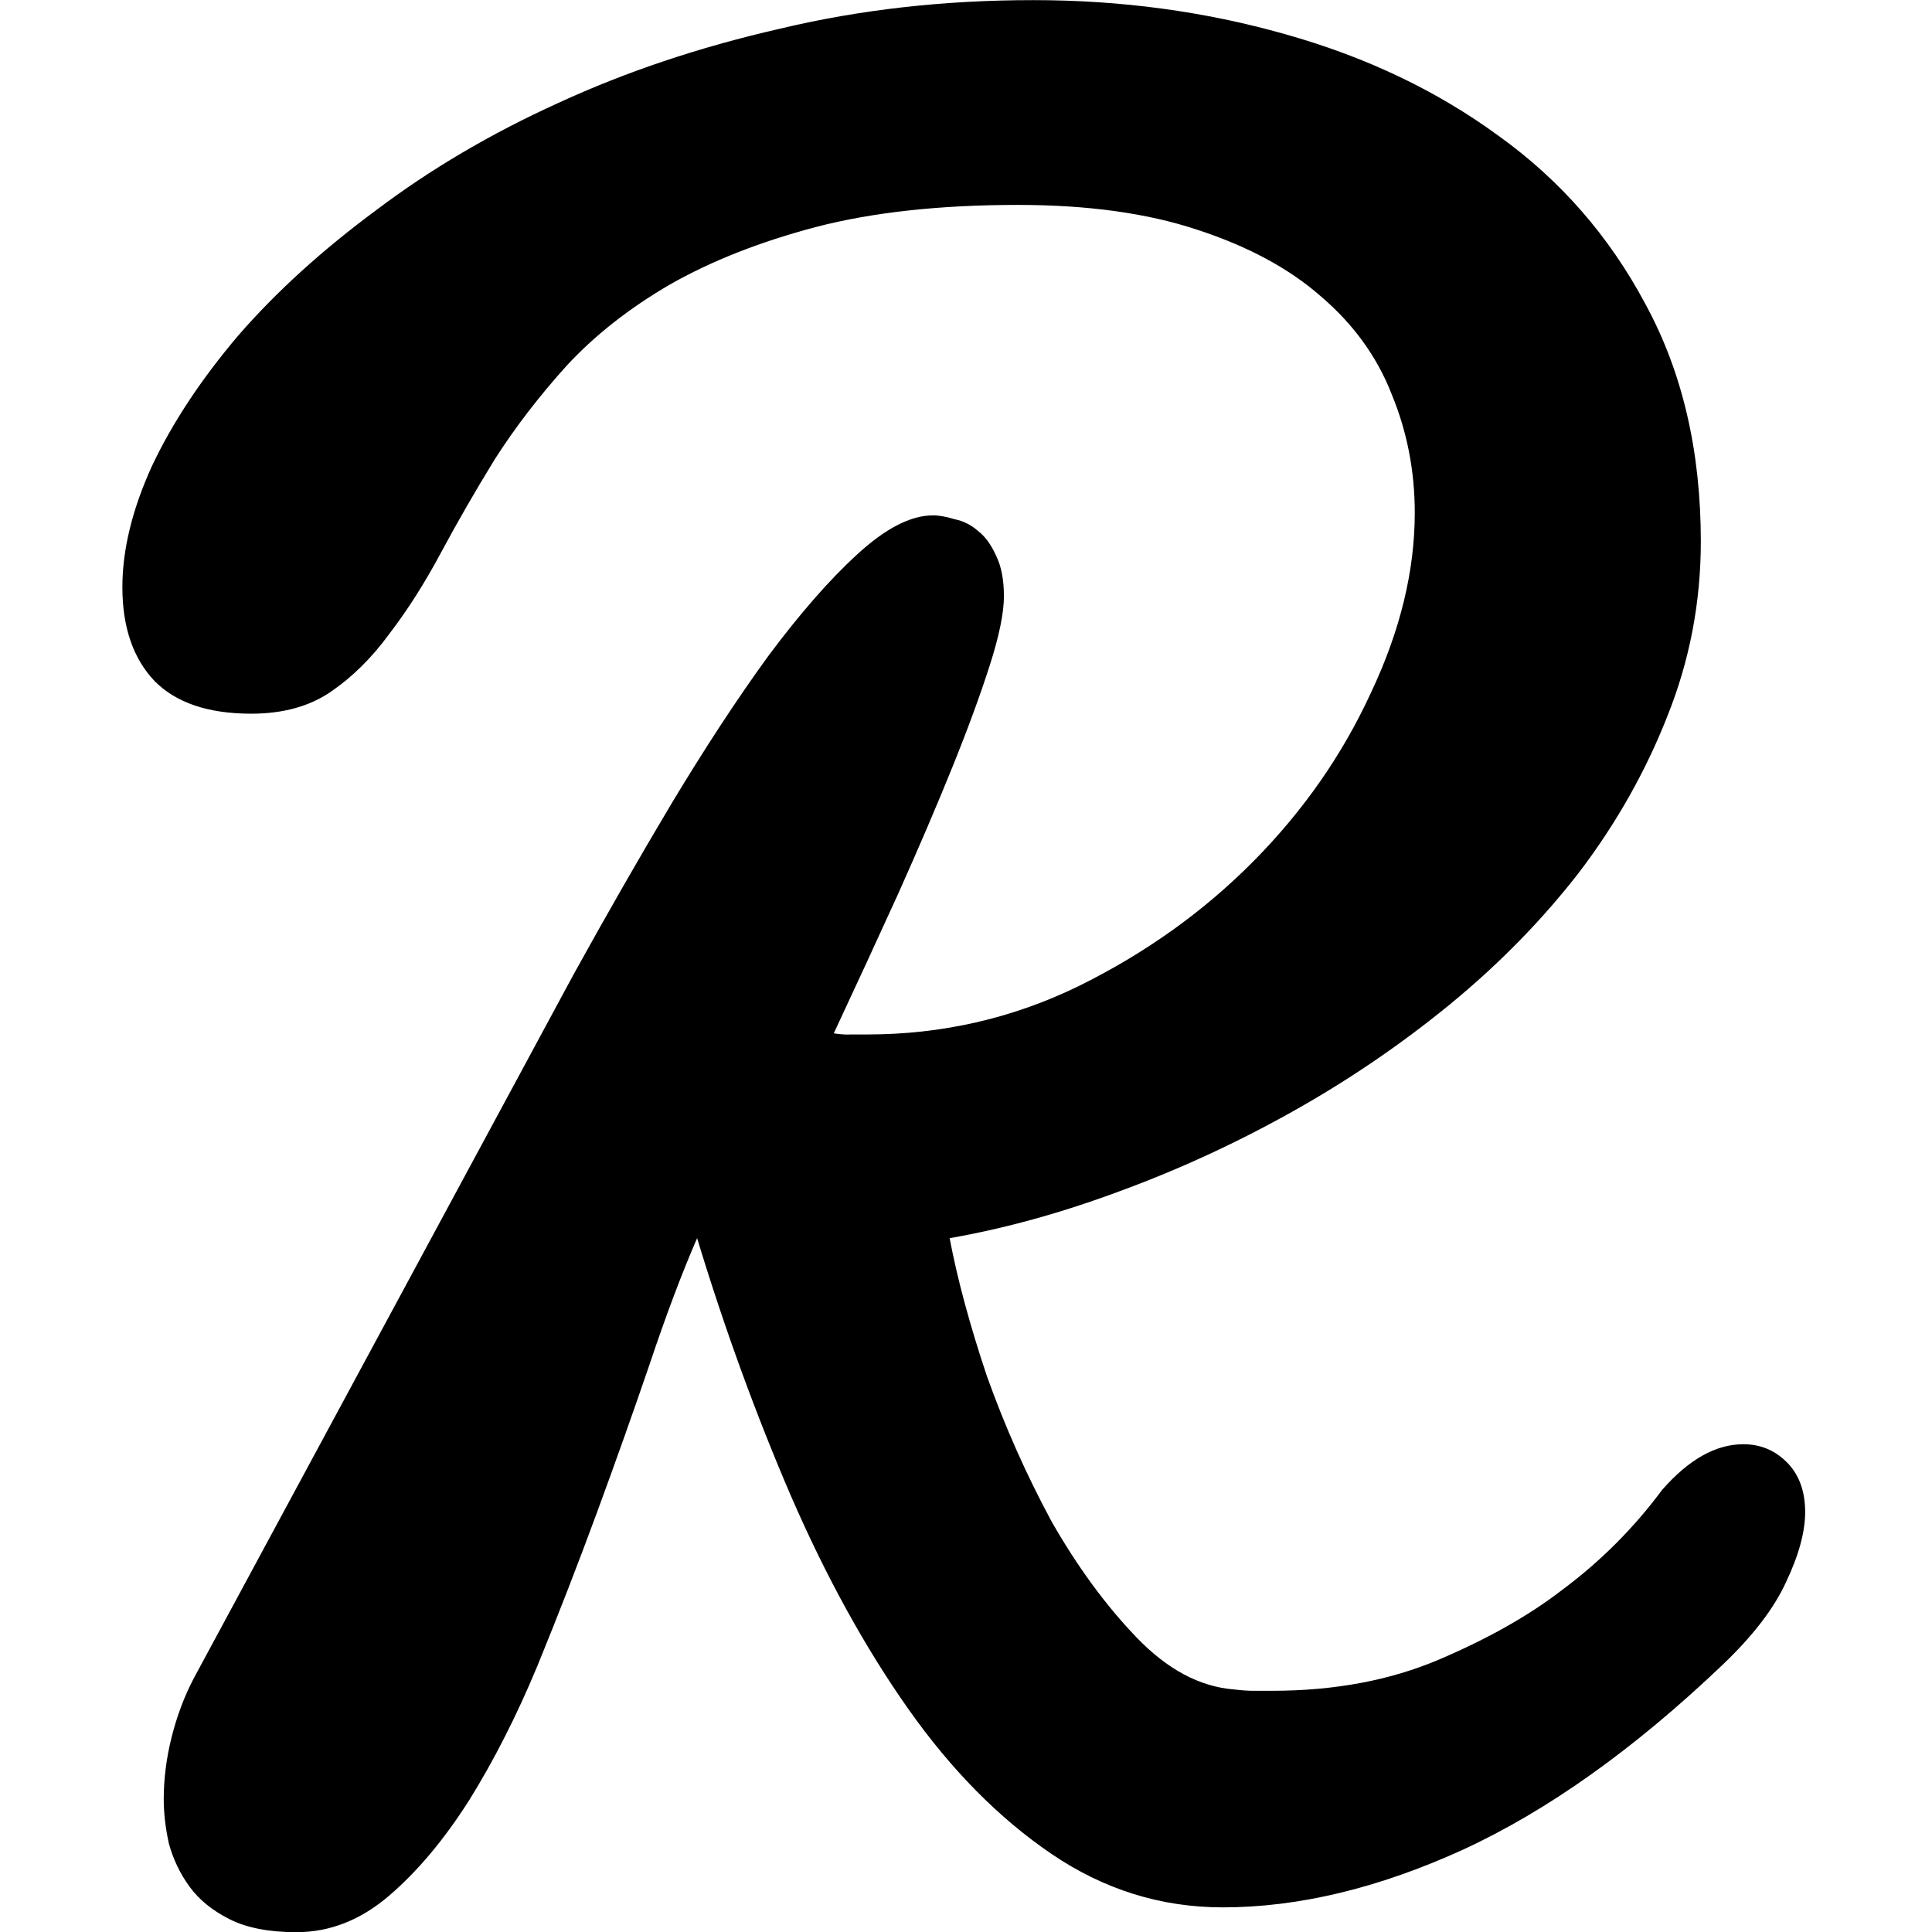 <!-- Generated by IcoMoon.io -->
<svg version="1.1" xmlns="http://www.w3.org/2000/svg" width="32" height="32" viewBox="0 0 32 32" fill="#000000">
<title>reef</title>
<path d="M14.063 17.134h0.299c1.238 0 2.405-0.266 3.5-0.799 1.11-0.547 2.077-1.239 2.903-2.074s1.472-1.765 1.942-2.787c0.484-1.023 0.726-2.017 0.726-2.982 0-0.692-0.128-1.347-0.384-1.966-0.242-0.619-0.633-1.159-1.174-1.62-0.526-0.461-1.209-0.829-2.049-1.102-0.825-0.274-1.814-0.41-2.967-0.41-1.294 0-2.411 0.123-3.35 0.367-0.925 0.245-1.729 0.562-2.412 0.951-0.669 0.389-1.238 0.835-1.707 1.34-0.455 0.504-0.854 1.022-1.195 1.555-0.327 0.533-0.626 1.052-0.896 1.556s-0.555 0.951-0.854 1.34c-0.284 0.389-0.604 0.706-0.96 0.951s-0.797 0.367-1.323 0.367c-0.712 0-1.245-0.18-1.601-0.54-0.356-0.374-0.534-0.893-0.534-1.556 0-0.619 0.163-1.289 0.491-2.009 0.341-0.72 0.818-1.44 1.43-2.161 0.626-0.72 1.387-1.412 2.284-2.075 0.896-0.677 1.899-1.268 3.009-1.772 1.124-0.519 2.348-0.929 3.671-1.231 1.323-0.317 2.724-0.475 4.204-0.475 1.451 0 2.838 0.187 4.162 0.562 1.337 0.374 2.518 0.936 3.542 1.685 1.025 0.735 1.835 1.664 2.433 2.787 0.612 1.123 0.918 2.434 0.918 3.932 0 1.008-0.185 1.974-0.555 2.896-0.356 0.907-0.84 1.765-1.451 2.572-0.612 0.792-1.33 1.527-2.155 2.204-0.811 0.663-1.679 1.254-2.604 1.772s-1.878 0.958-2.86 1.318c-0.967 0.36-1.906 0.619-2.817 0.778 0.128 0.677 0.334 1.44 0.619 2.29 0.299 0.835 0.655 1.635 1.067 2.398 0.427 0.749 0.896 1.39 1.408 1.923s1.053 0.821 1.622 0.864c0.114 0.014 0.22 0.022 0.32 0.022h0.299c1.039 0 1.963-0.173 2.774-0.519s1.486-0.728 2.027-1.145c0.641-0.476 1.195-1.030 1.665-1.664 0.442-0.504 0.889-0.756 1.345-0.756 0.284 0 0.526 0.101 0.725 0.303s0.299 0.475 0.299 0.821c0 0.331-0.107 0.72-0.32 1.167-0.199 0.432-0.548 0.886-1.046 1.361-1.465 1.397-2.902 2.42-4.311 3.068-1.394 0.634-2.717 0.951-3.969 0.951-1.025 0-1.97-0.296-2.838-0.886s-1.658-1.39-2.369-2.398c-0.711-1.008-1.359-2.182-1.942-3.522-0.583-1.354-1.103-2.78-1.558-4.278-0.256 0.59-0.519 1.289-0.789 2.096-0.271 0.792-0.562 1.613-0.875 2.463s-0.64 1.692-0.982 2.528c-0.341 0.821-0.719 1.563-1.131 2.226-0.413 0.648-0.853 1.174-1.323 1.577s-0.982 0.605-1.536 0.605c-0.456 0-0.825-0.072-1.11-0.216s-0.505-0.324-0.662-0.54c-0.157-0.216-0.27-0.454-0.341-0.713-0.057-0.259-0.085-0.504-0.085-0.735 0-0.331 0.042-0.67 0.128-1.016s0.206-0.67 0.363-0.973l6.296-11.668c0.541-0.98 1.081-1.923 1.622-2.83 0.555-0.922 1.088-1.736 1.601-2.442 0.526-0.706 1.017-1.268 1.473-1.685 0.469-0.432 0.889-0.649 1.259-0.649 0.1 0 0.22 0.022 0.363 0.065 0.142 0.029 0.27 0.094 0.384 0.195 0.114 0.086 0.214 0.223 0.299 0.411 0.085 0.173 0.128 0.397 0.128 0.67s-0.078 0.655-0.235 1.145c-0.157 0.49-0.363 1.052-0.619 1.685s-0.555 1.332-0.897 2.096c-0.341 0.749-0.697 1.52-1.067 2.312 0.085 0.014 0.171 0.021 0.256 0.021z"/>
</svg>
